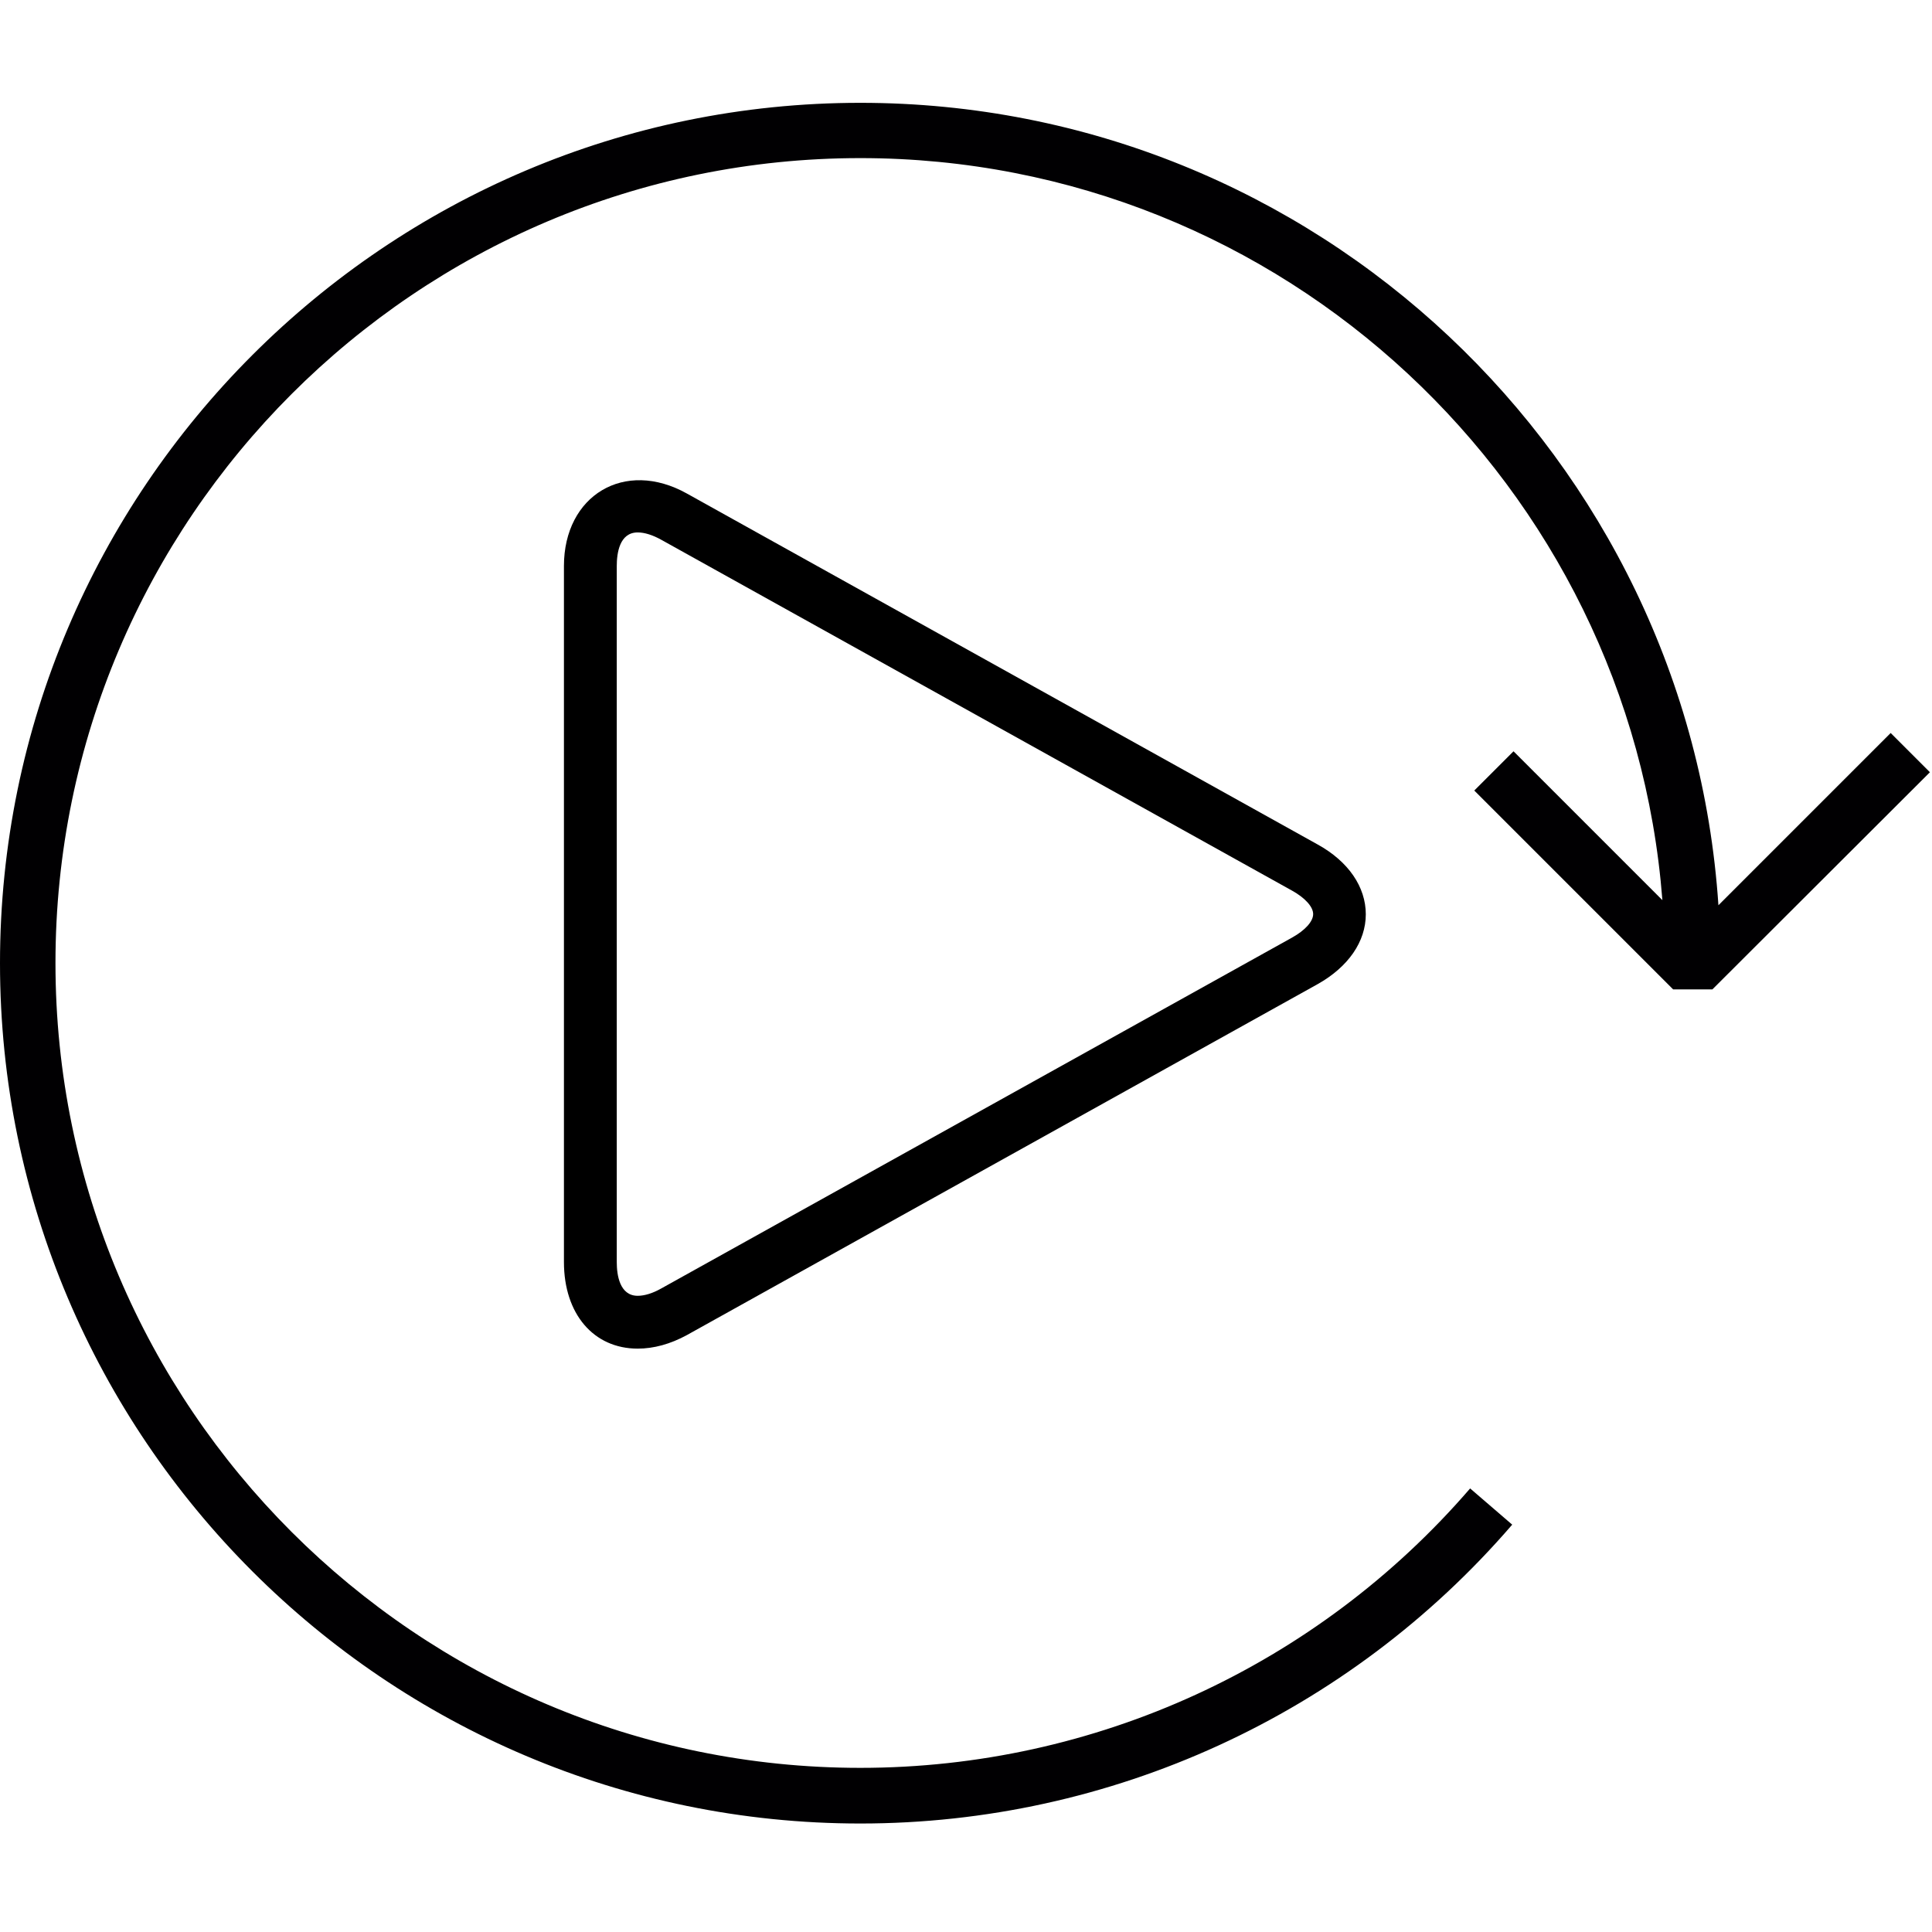<?xml version="1.0" encoding="utf-8"?>
<!-- Generator: Adobe Illustrator 19.1.0, SVG Export Plug-In . SVG Version: 6.00 Build 0)  -->
<svg version="1.1" id="Calque_1" xmlns="http://www.w3.org/2000/svg" xmlns:xlink="http://www.w3.org/1999/xlink" x="0px" y="0px"
	 viewBox="206 -116 1024 1024" style="enable-background:new 206 -116 1024 1024;" xml:space="preserve">
<style type="text/css">
	.st0{fill:#010002;}
</style>
<path d="M544,598.8L544,598.8c-23.4,0-39.1-18.4-39.1-45.9V184c0-37.4,32.1-56.9,65.2-38.4l334.3,186c16.3,9,25.5,22.5,25.5,37
	c0,14.5-9.3,27.9-25.5,37l-334.3,186C561.3,596.4,552.5,598.8,544,598.8L544,598.8z M544,166.2c-9.7,0-11.1,11.1-11.1,17.8v369
	c0,6.7,1.5,17.8,11.1,17.8l0,0c3.6,0,7.9-1.3,12.5-3.9l334.4-186c6.8-3.8,11.1-8.5,11.1-12.4s-4.3-8.6-11.1-12.4l-334.4-186
	C552,167.6,547.7,166.2,544,166.2L544,166.2z"/>
<g>
	<path class="st0" d="M1228.9,293.3l-20.8-20.8l-91.3,91.3C1101,126.6,903.1-61.5,662-61.5c-251.4,0-456,204.6-456,456
		c0,251.4,204.5,456,456,456c132.8,0,258.7-57.7,345.5-158.4l-22.3-19.2C904,767,786.2,821,662,821
		c-235.2,0-426.6-191.4-426.6-426.6c0-235.2,191.4-426.6,426.6-426.6c224,0,408.1,173.6,425.1,393.3l-78.9-78.9l-20.8,20.8
		l105.4,105.4h20.8L1228.9,293.3z"/>
</g>
</svg>
